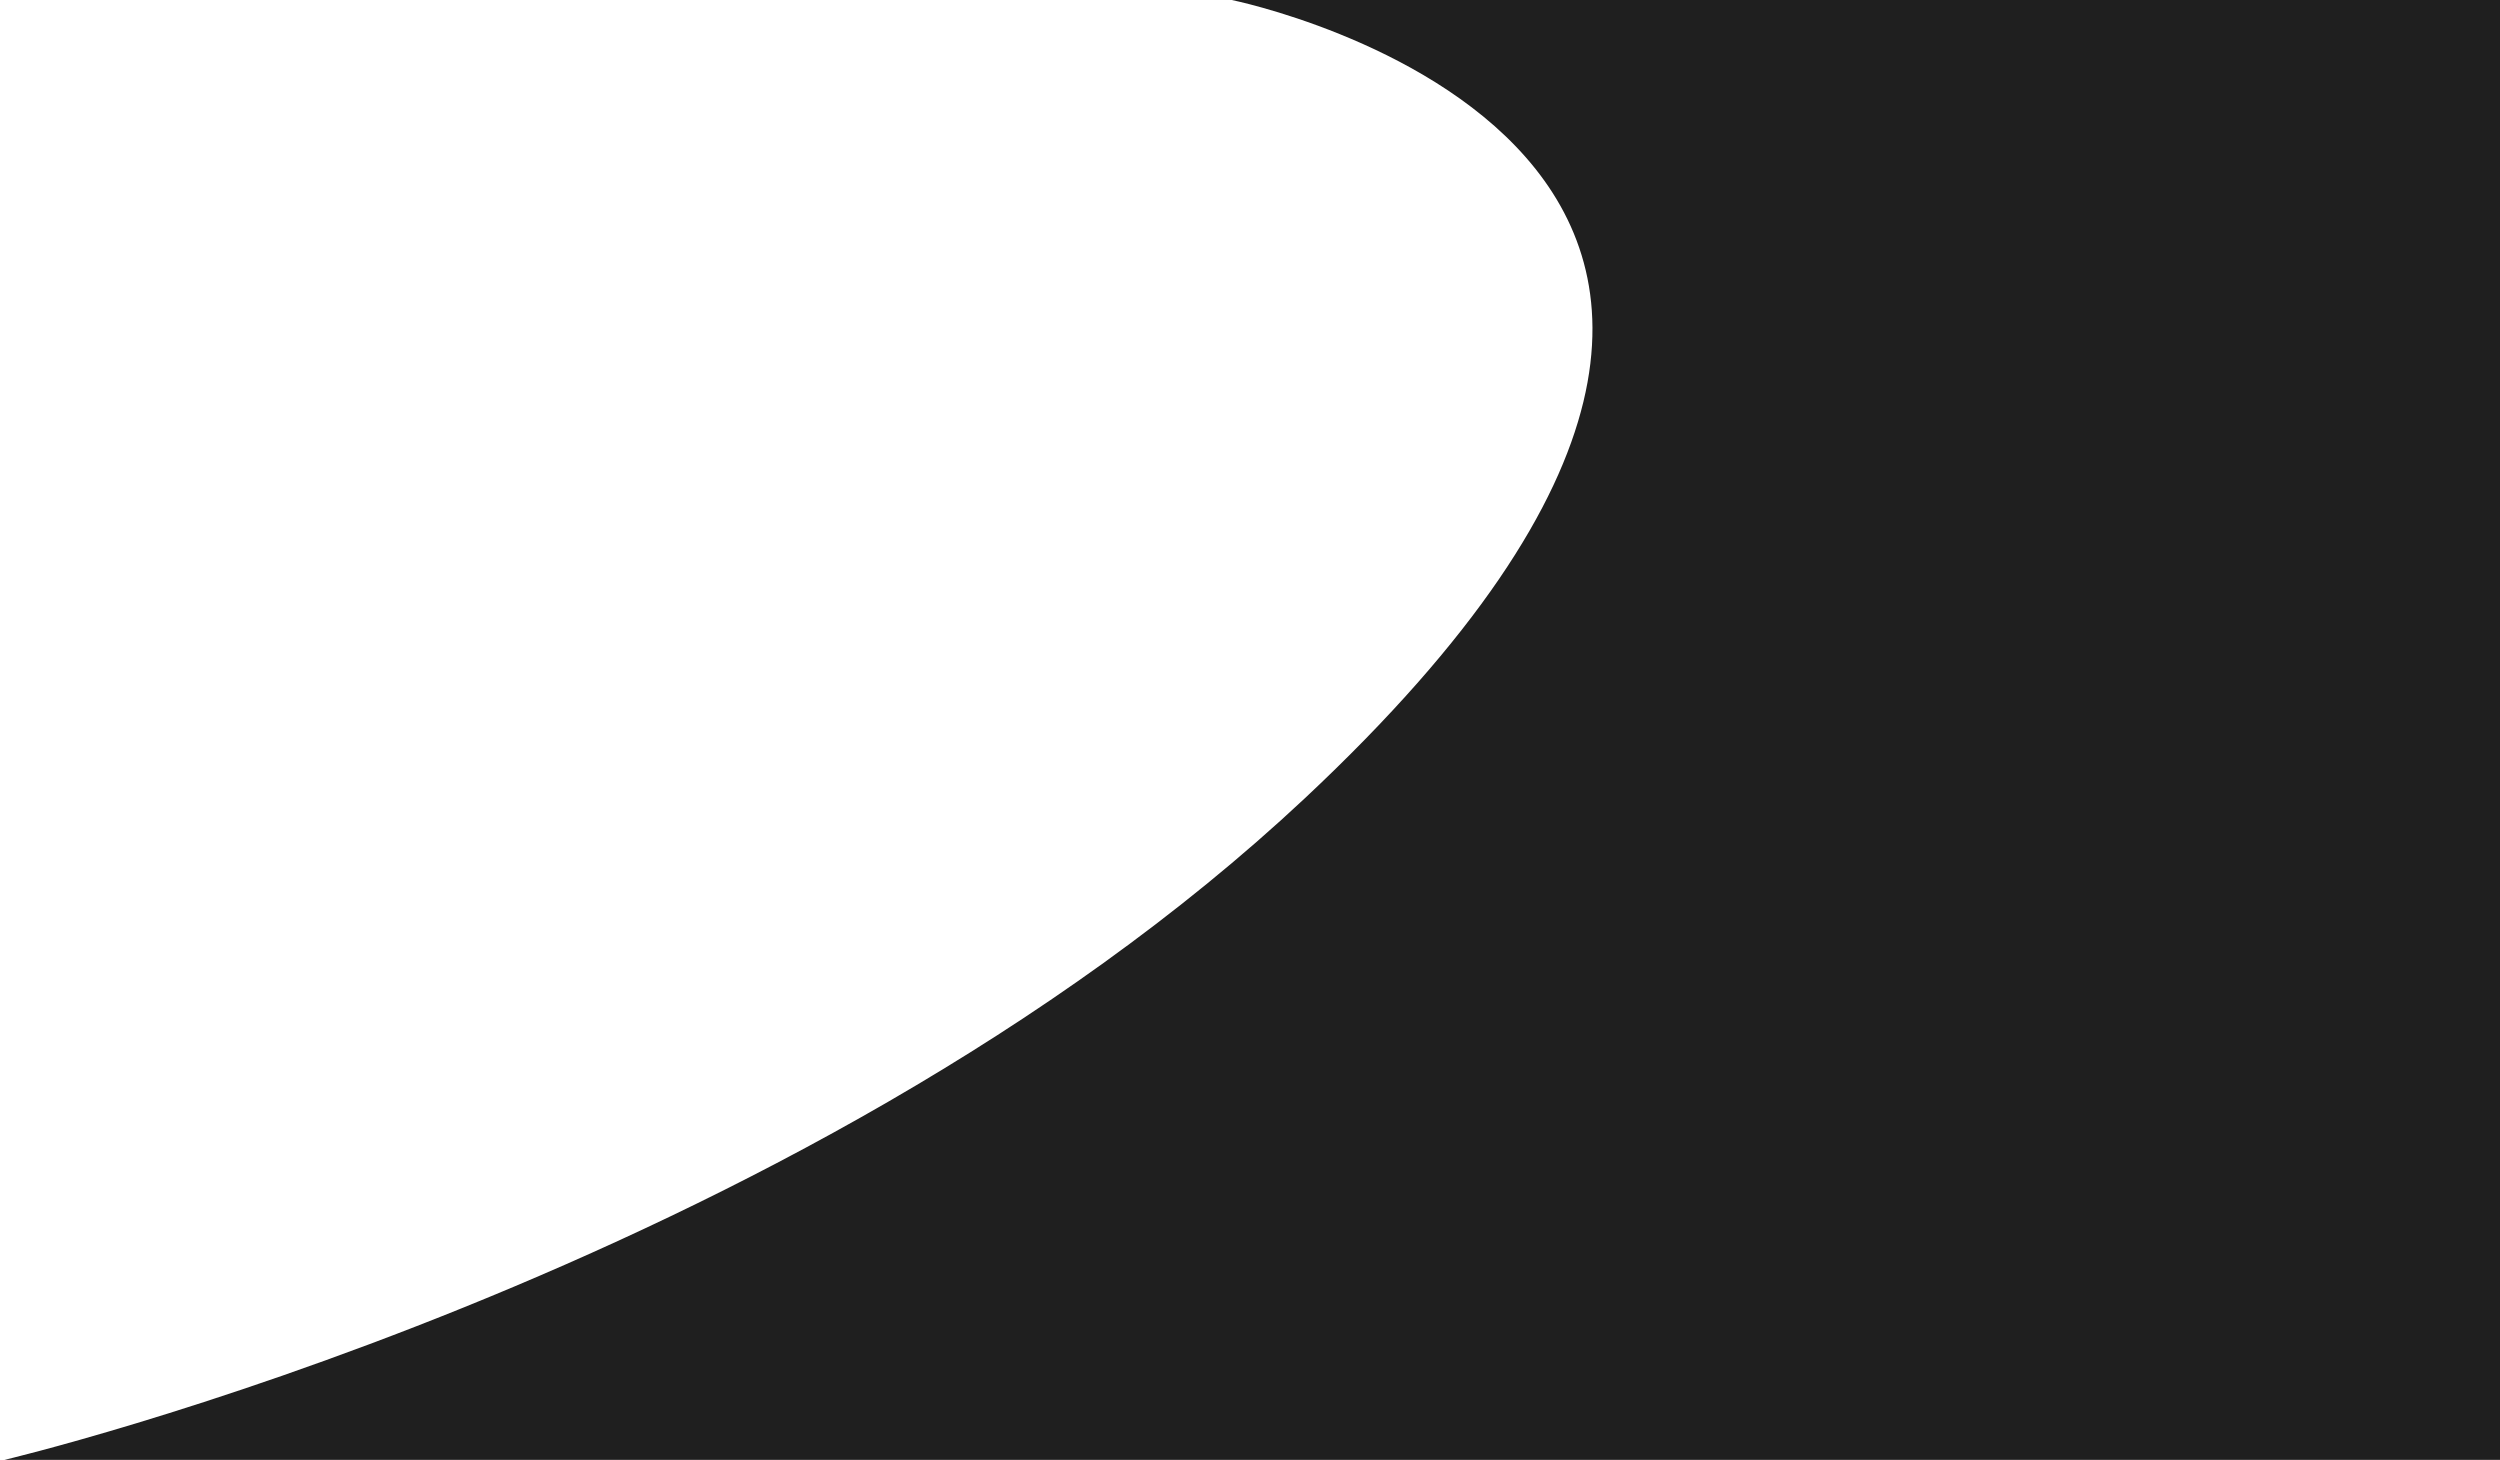 <svg width="274" height="160" viewBox="0 0 274 160" fill="none" xmlns="http://www.w3.org/2000/svg">
<path d="M135 0H274V160H0.5C0.5 160 87.5 139.5 143 87.5C218.353 16.899 135 0 135 0Z" fill="#1F1F1F"/>
</svg>
